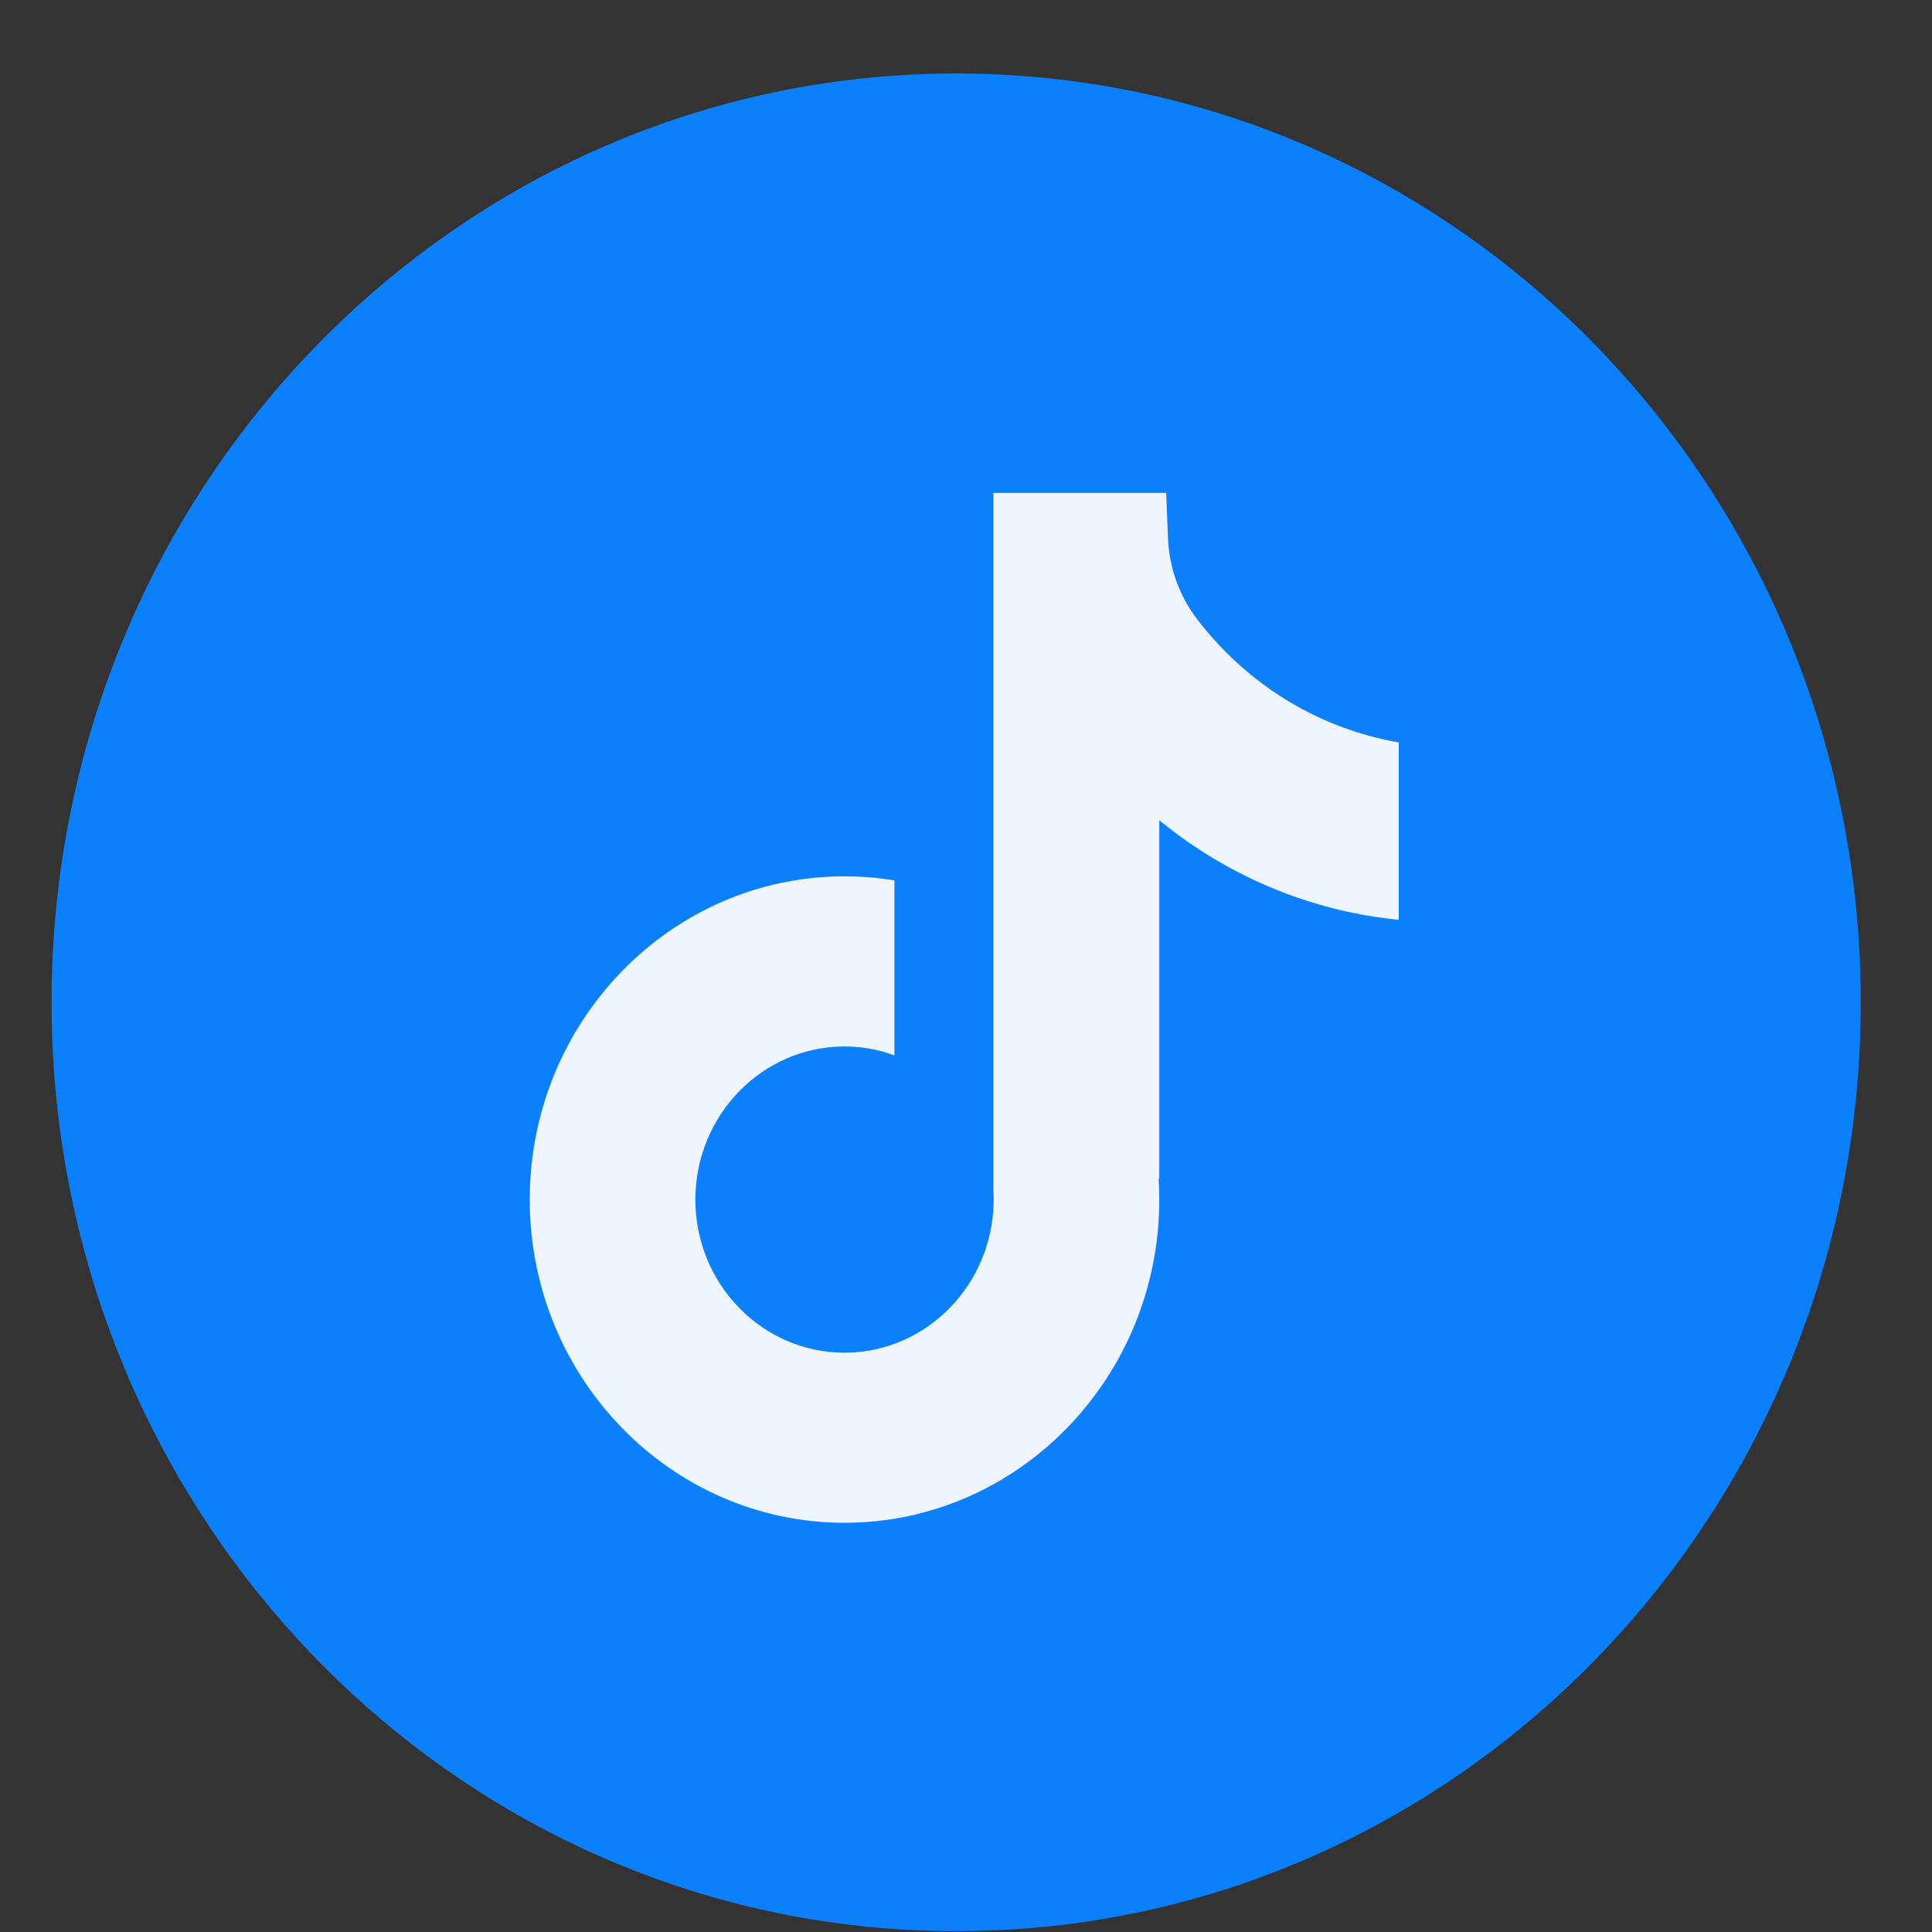 <svg width="26" height="26" viewBox="0 0 26 26" fill="none" xmlns="http://www.w3.org/2000/svg">
<rect x="0" y="0" width="26" height="26" fill="#333333" stroke="none"/>
<path d="M25.041 13.49C25.041 19.803 20.483 25.022 14.562 25.869C14.009 25.948 13.442 25.989 12.867 25.989C12.204 25.989 11.552 25.935 10.917 25.829C5.121 24.871 0.694 19.711 0.694 13.489C0.694 6.586 6.144 0.989 12.867 0.989C19.591 0.989 25.041 6.586 25.041 13.489V13.49Z" fill="#0A80FD"/>
<path d="M18.824 9.991V12.379C18.417 12.339 17.89 12.244 17.305 12.024C16.541 11.736 15.973 11.344 15.601 11.039V15.867L15.592 15.852C15.598 15.948 15.601 16.045 15.601 16.144C15.601 18.542 13.701 20.493 11.365 20.493C9.029 20.493 7.129 18.541 7.129 16.144C7.129 13.746 9.029 11.793 11.365 11.793C11.594 11.793 11.818 11.812 12.037 11.848V14.203C11.826 14.125 11.601 14.083 11.365 14.083C10.259 14.083 9.358 15.007 9.358 16.144C9.358 17.28 10.259 18.204 11.365 18.204C12.471 18.204 13.372 17.279 13.372 16.144C13.372 16.101 13.371 16.059 13.368 16.016V6.633H15.694C15.702 6.836 15.71 7.039 15.718 7.242C15.734 7.64 15.872 8.022 16.112 8.335C16.395 8.703 16.811 9.13 17.397 9.471C17.945 9.79 18.46 9.927 18.824 9.992V9.991Z" fill="#EEF5FF"/>
</svg>

